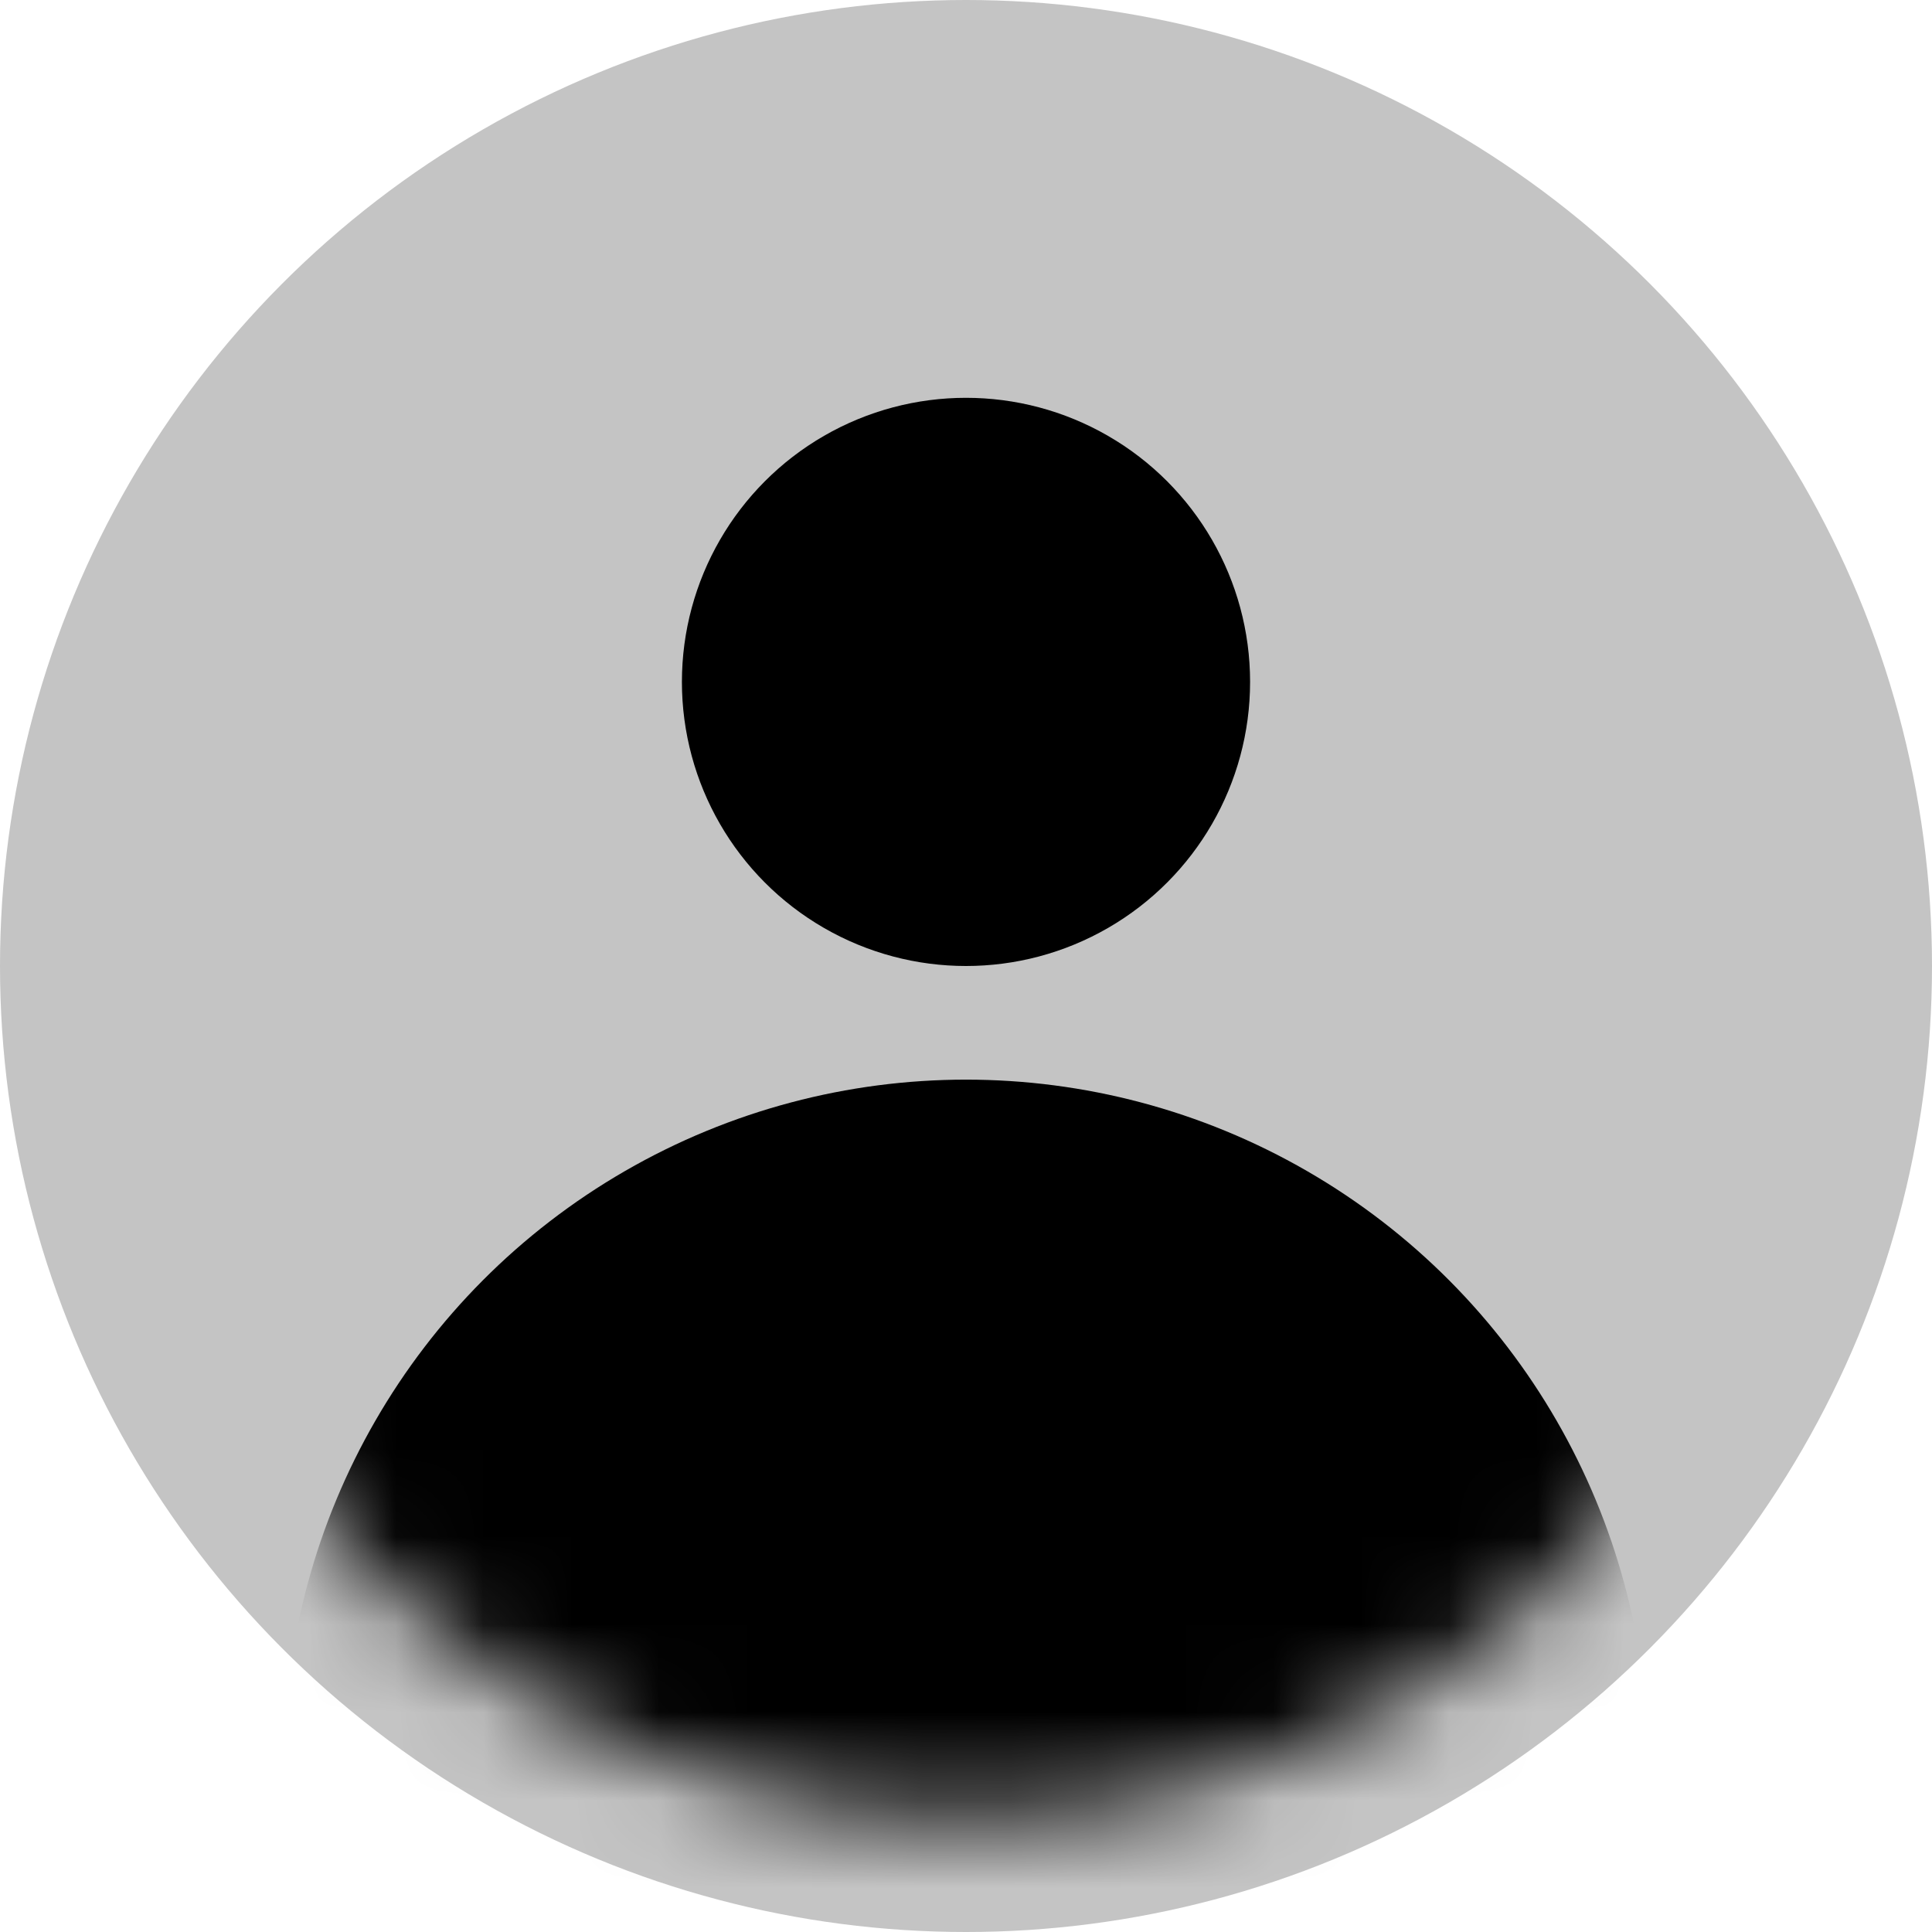 <svg width="22" height="22" viewBox="0 0 22 22" fill="none" xmlns="http://www.w3.org/2000/svg">
<circle cx="11" cy="11" r="11" fill="#C4C4C4"/>
<mask id="mask0_320_260" style="mask-type:alpha" maskUnits="userSpaceOnUse" x="1" y="1" width="20" height="20">
<circle cx="11" cy="11" r="9.706" fill="#E5E5E5"/>
</mask>
<g mask="url(#mask0_320_260)">
<circle cx="11" cy="20.059" r="7.765" fill="black"/>
<circle cx="11" cy="7.765" r="3.235" fill="black"/>
</g>
</svg>
